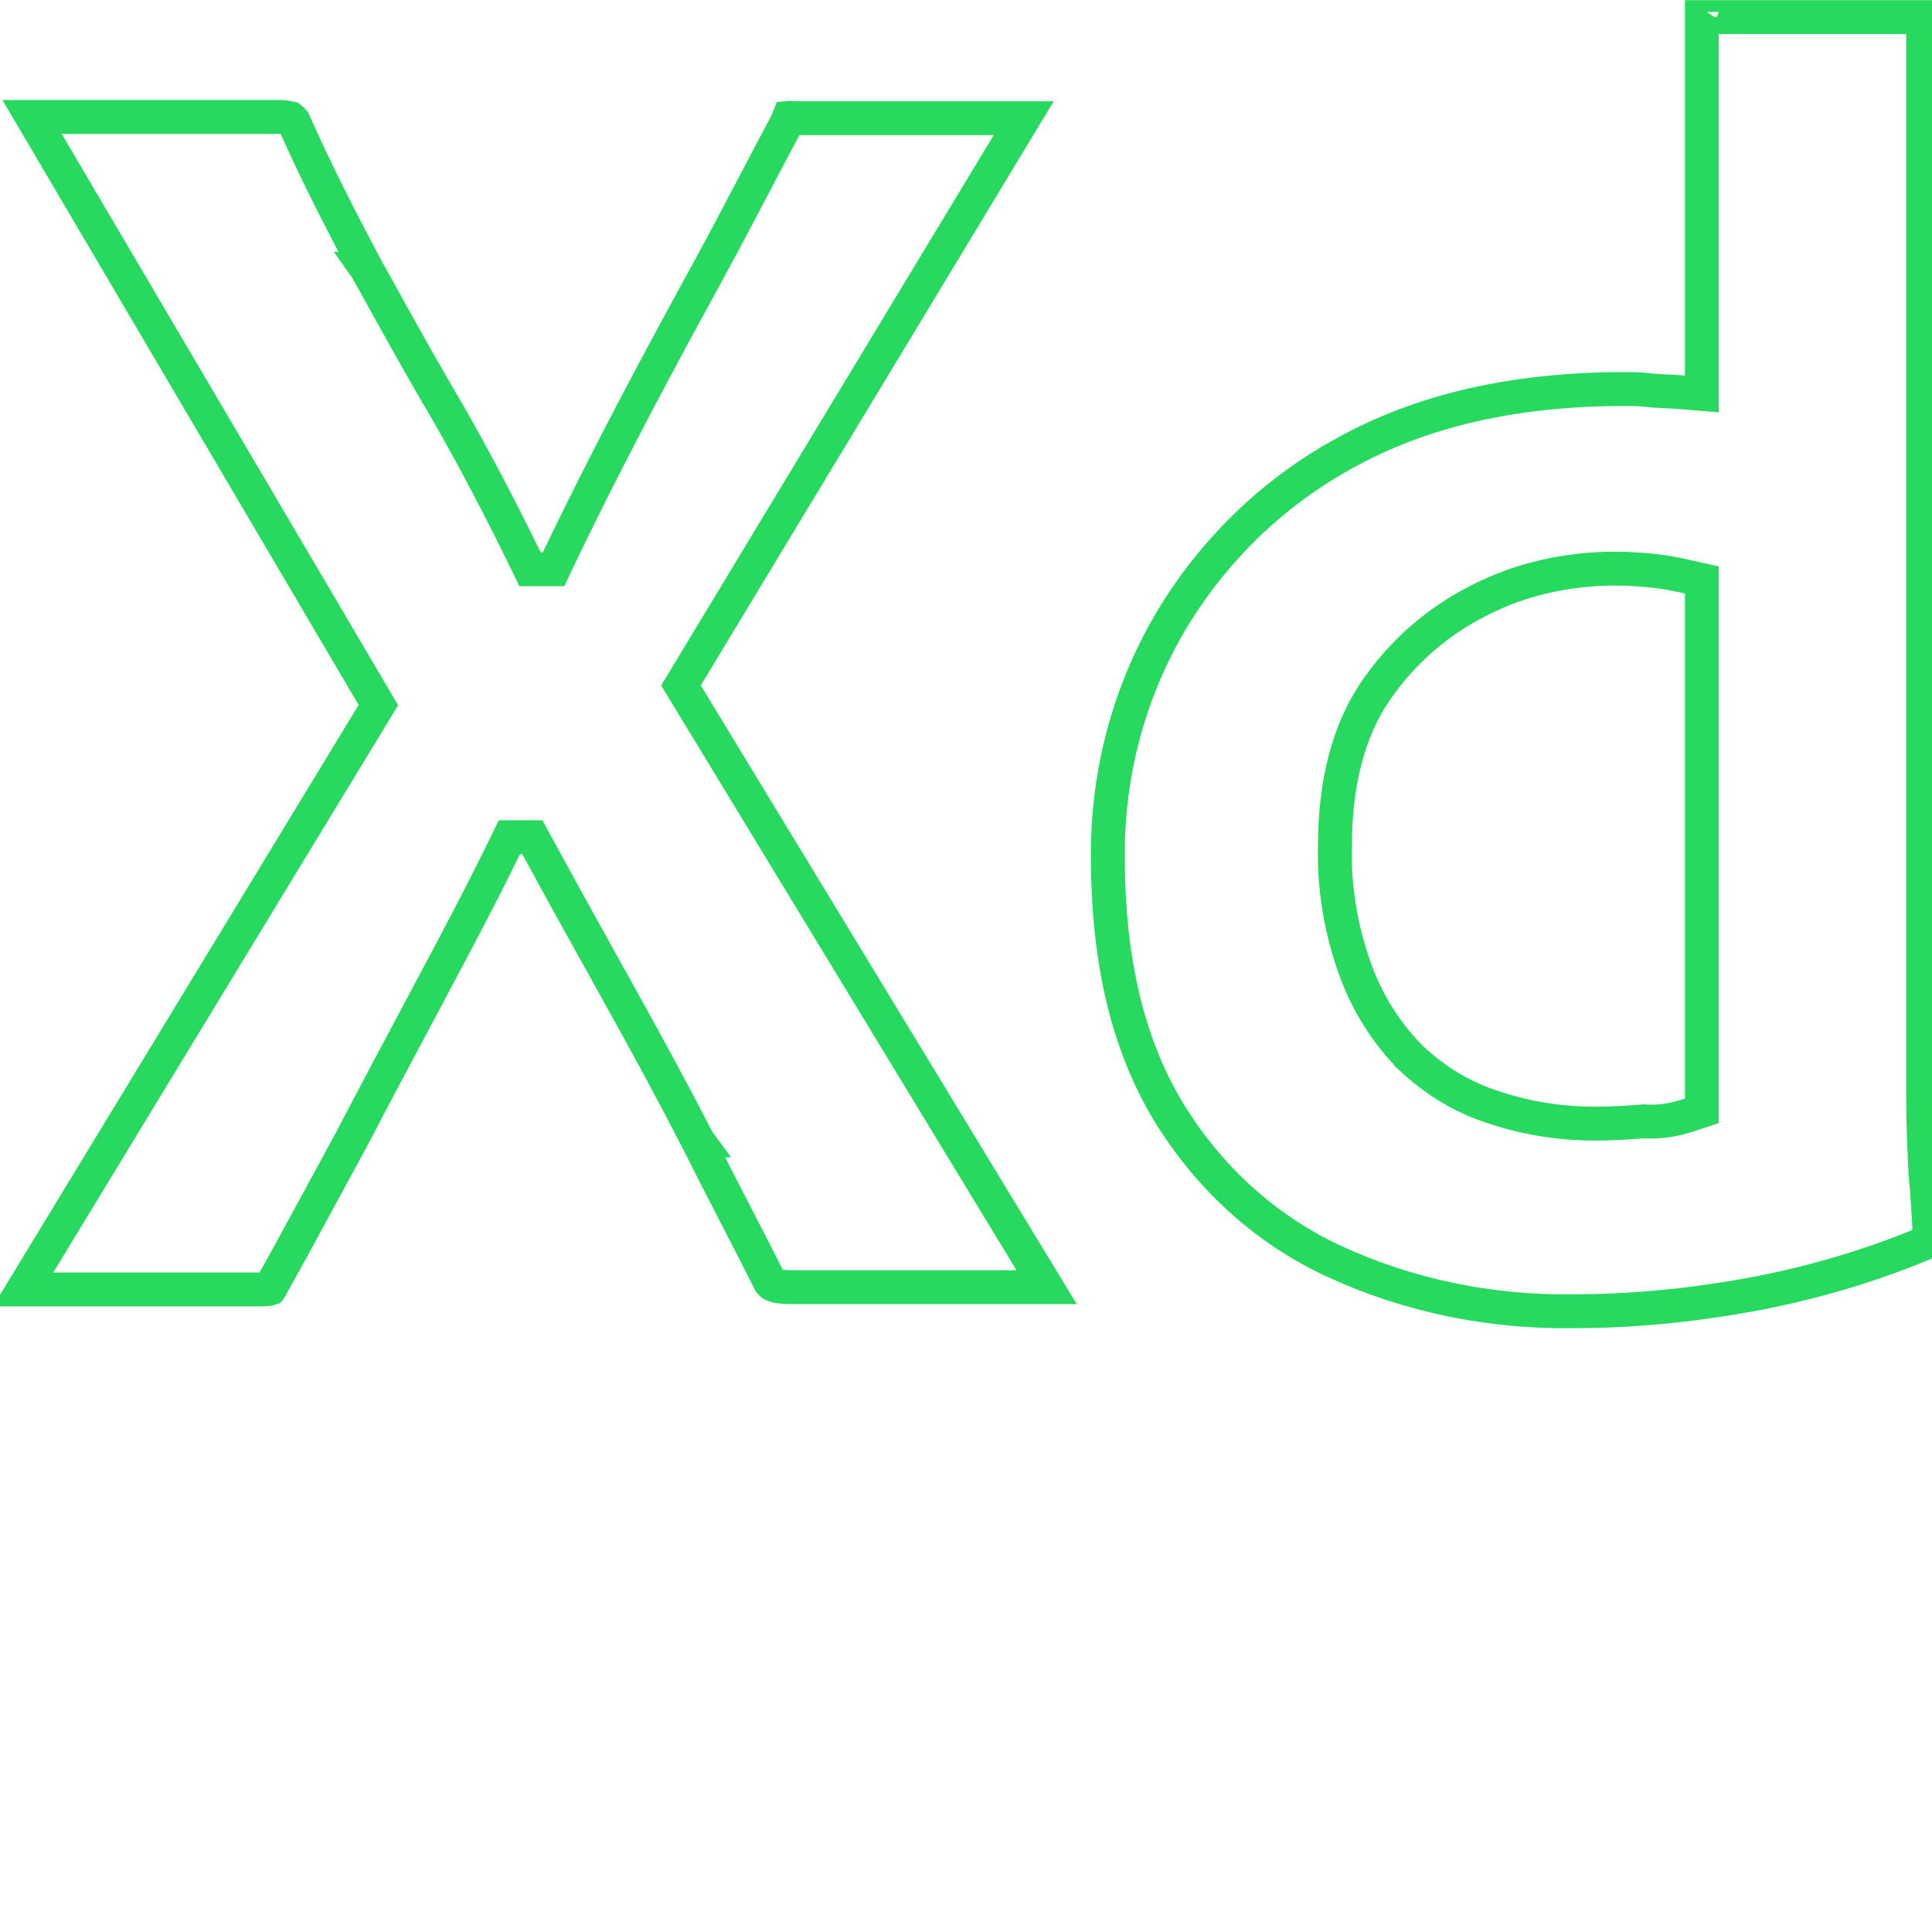 <svg width="57" height="57" viewBox="0 0 57 57" fill="none" xmlns="http://www.w3.org/2000/svg">
<g clip-path="url(#clip0_12_18)">
<path d="M23.41 3.485H30.204L20.247 19.963L20.09 20.223L20.248 20.482L30.878 37.975H23.444C23.171 37.975 23.004 37.964 22.885 37.932C22.804 37.911 22.76 37.884 22.723 37.839C22.374 37.139 22.016 36.447 21.661 35.758L21.66 35.756C21.296 35.053 20.935 34.353 20.582 33.646L20.583 33.646L20.58 33.642C19.867 32.245 19.087 30.817 18.276 29.359L18.244 29.301C17.444 27.864 16.646 26.429 15.848 24.961L15.706 24.7H15.408H15.341H15.028L14.891 24.981C14.188 26.425 13.417 27.871 12.641 29.326L12.638 29.333C12.638 29.333 12.638 29.333 12.638 29.333C11.862 30.788 11.085 32.244 10.342 33.667C10.082 34.144 9.822 34.623 9.563 35.101C9.047 36.054 8.533 37.004 8.017 37.926L8.001 37.954L7.989 37.985C7.982 38.002 7.977 38.012 7.973 38.017C7.973 38.017 7.973 38.017 7.973 38.017C7.962 38.021 7.936 38.029 7.883 38.035C7.83 38.04 7.765 38.042 7.677 38.042H0.682L11.008 21.058L11.163 20.802L11.011 20.544L0.946 3.451H8.285C8.373 3.451 8.471 3.466 8.57 3.488C8.595 3.507 8.624 3.535 8.662 3.582C9.305 5.036 10.046 6.486 10.815 7.928L10.814 7.928L10.819 7.935C10.966 8.201 11.113 8.465 11.259 8.729C11.914 9.908 12.562 11.077 13.254 12.244C14.058 13.655 14.795 15.066 15.499 16.513L15.636 16.794H15.949H16.016H16.332L16.468 16.509C17.173 15.027 17.912 13.576 18.654 12.157C19.393 10.742 20.166 9.326 20.941 7.906L20.945 7.898C20.945 7.898 20.945 7.898 20.945 7.898C21.405 7.056 21.857 6.193 22.302 5.345C22.608 4.762 22.91 4.186 23.209 3.627L23.238 3.573L23.253 3.513C23.257 3.498 23.261 3.485 23.266 3.473C23.274 3.472 23.287 3.471 23.311 3.475L23.36 3.485H23.41Z" stroke="#28D960"/>
<path d="M39.353 37.209L39.352 37.208C37.322 36.27 35.639 34.716 34.472 32.797C33.283 30.83 32.688 28.353 32.688 25.335H32.688L32.688 25.329C32.655 22.913 33.274 20.53 34.477 18.441C35.715 16.317 37.507 14.554 39.653 13.38L39.653 13.38L39.657 13.378C41.929 12.108 44.676 11.477 47.954 11.477C48.12 11.477 48.333 11.477 48.608 11.508C48.785 11.528 48.969 11.537 49.149 11.546L49.163 11.546L49.163 11.546C49.326 11.554 49.491 11.562 49.668 11.577L50.21 11.622V11.079V0.505H56.739V32.549C56.739 33.114 56.767 33.733 56.797 34.393L56.797 34.4L56.797 34.4L56.807 34.603L56.807 34.615L56.809 34.628C56.865 35.218 56.897 35.787 56.926 36.3L56.928 36.33C56.932 36.407 56.937 36.482 56.941 36.556C56.94 36.596 56.931 36.611 56.93 36.612C56.93 36.613 56.93 36.613 56.93 36.613C56.929 36.614 56.929 36.614 56.929 36.614C56.927 36.615 56.921 36.62 56.907 36.627C55.188 37.356 53.368 37.887 51.513 38.22C49.817 38.52 48.124 38.686 46.401 38.686L46.395 38.686C43.968 38.719 41.544 38.225 39.353 37.209ZM50.212 0.351C50.212 0.351 50.211 0.352 50.211 0.353L50.212 0.351ZM50.21 17.513V17.112L49.819 17.025L49.803 17.021C49.508 16.956 49.183 16.883 48.854 16.847L48.854 16.847L48.844 16.846L48.829 16.844C48.466 16.811 48.077 16.776 47.684 16.776C46.301 16.776 44.905 17.06 43.643 17.711C42.421 18.324 41.377 19.226 40.587 20.38L40.587 20.38C39.771 21.57 39.386 23.133 39.385 24.956C39.351 26.205 39.565 27.45 39.989 28.621L39.99 28.624C40.351 29.602 40.895 30.477 41.624 31.208L41.624 31.209L41.634 31.218C42.327 31.876 43.167 32.391 44.121 32.686C45.088 33.008 46.085 33.15 47.077 33.15C47.589 33.15 48.066 33.117 48.496 33.084C49 33.117 49.429 33.034 49.868 32.887L50.21 32.773V32.413V17.513Z" stroke="#28D960"/>
</g>
<defs>
<clipPath id="clip0_12_18">
<rect width="57" height="57" fill="white"/>
</clipPath>
</defs>
</svg>
